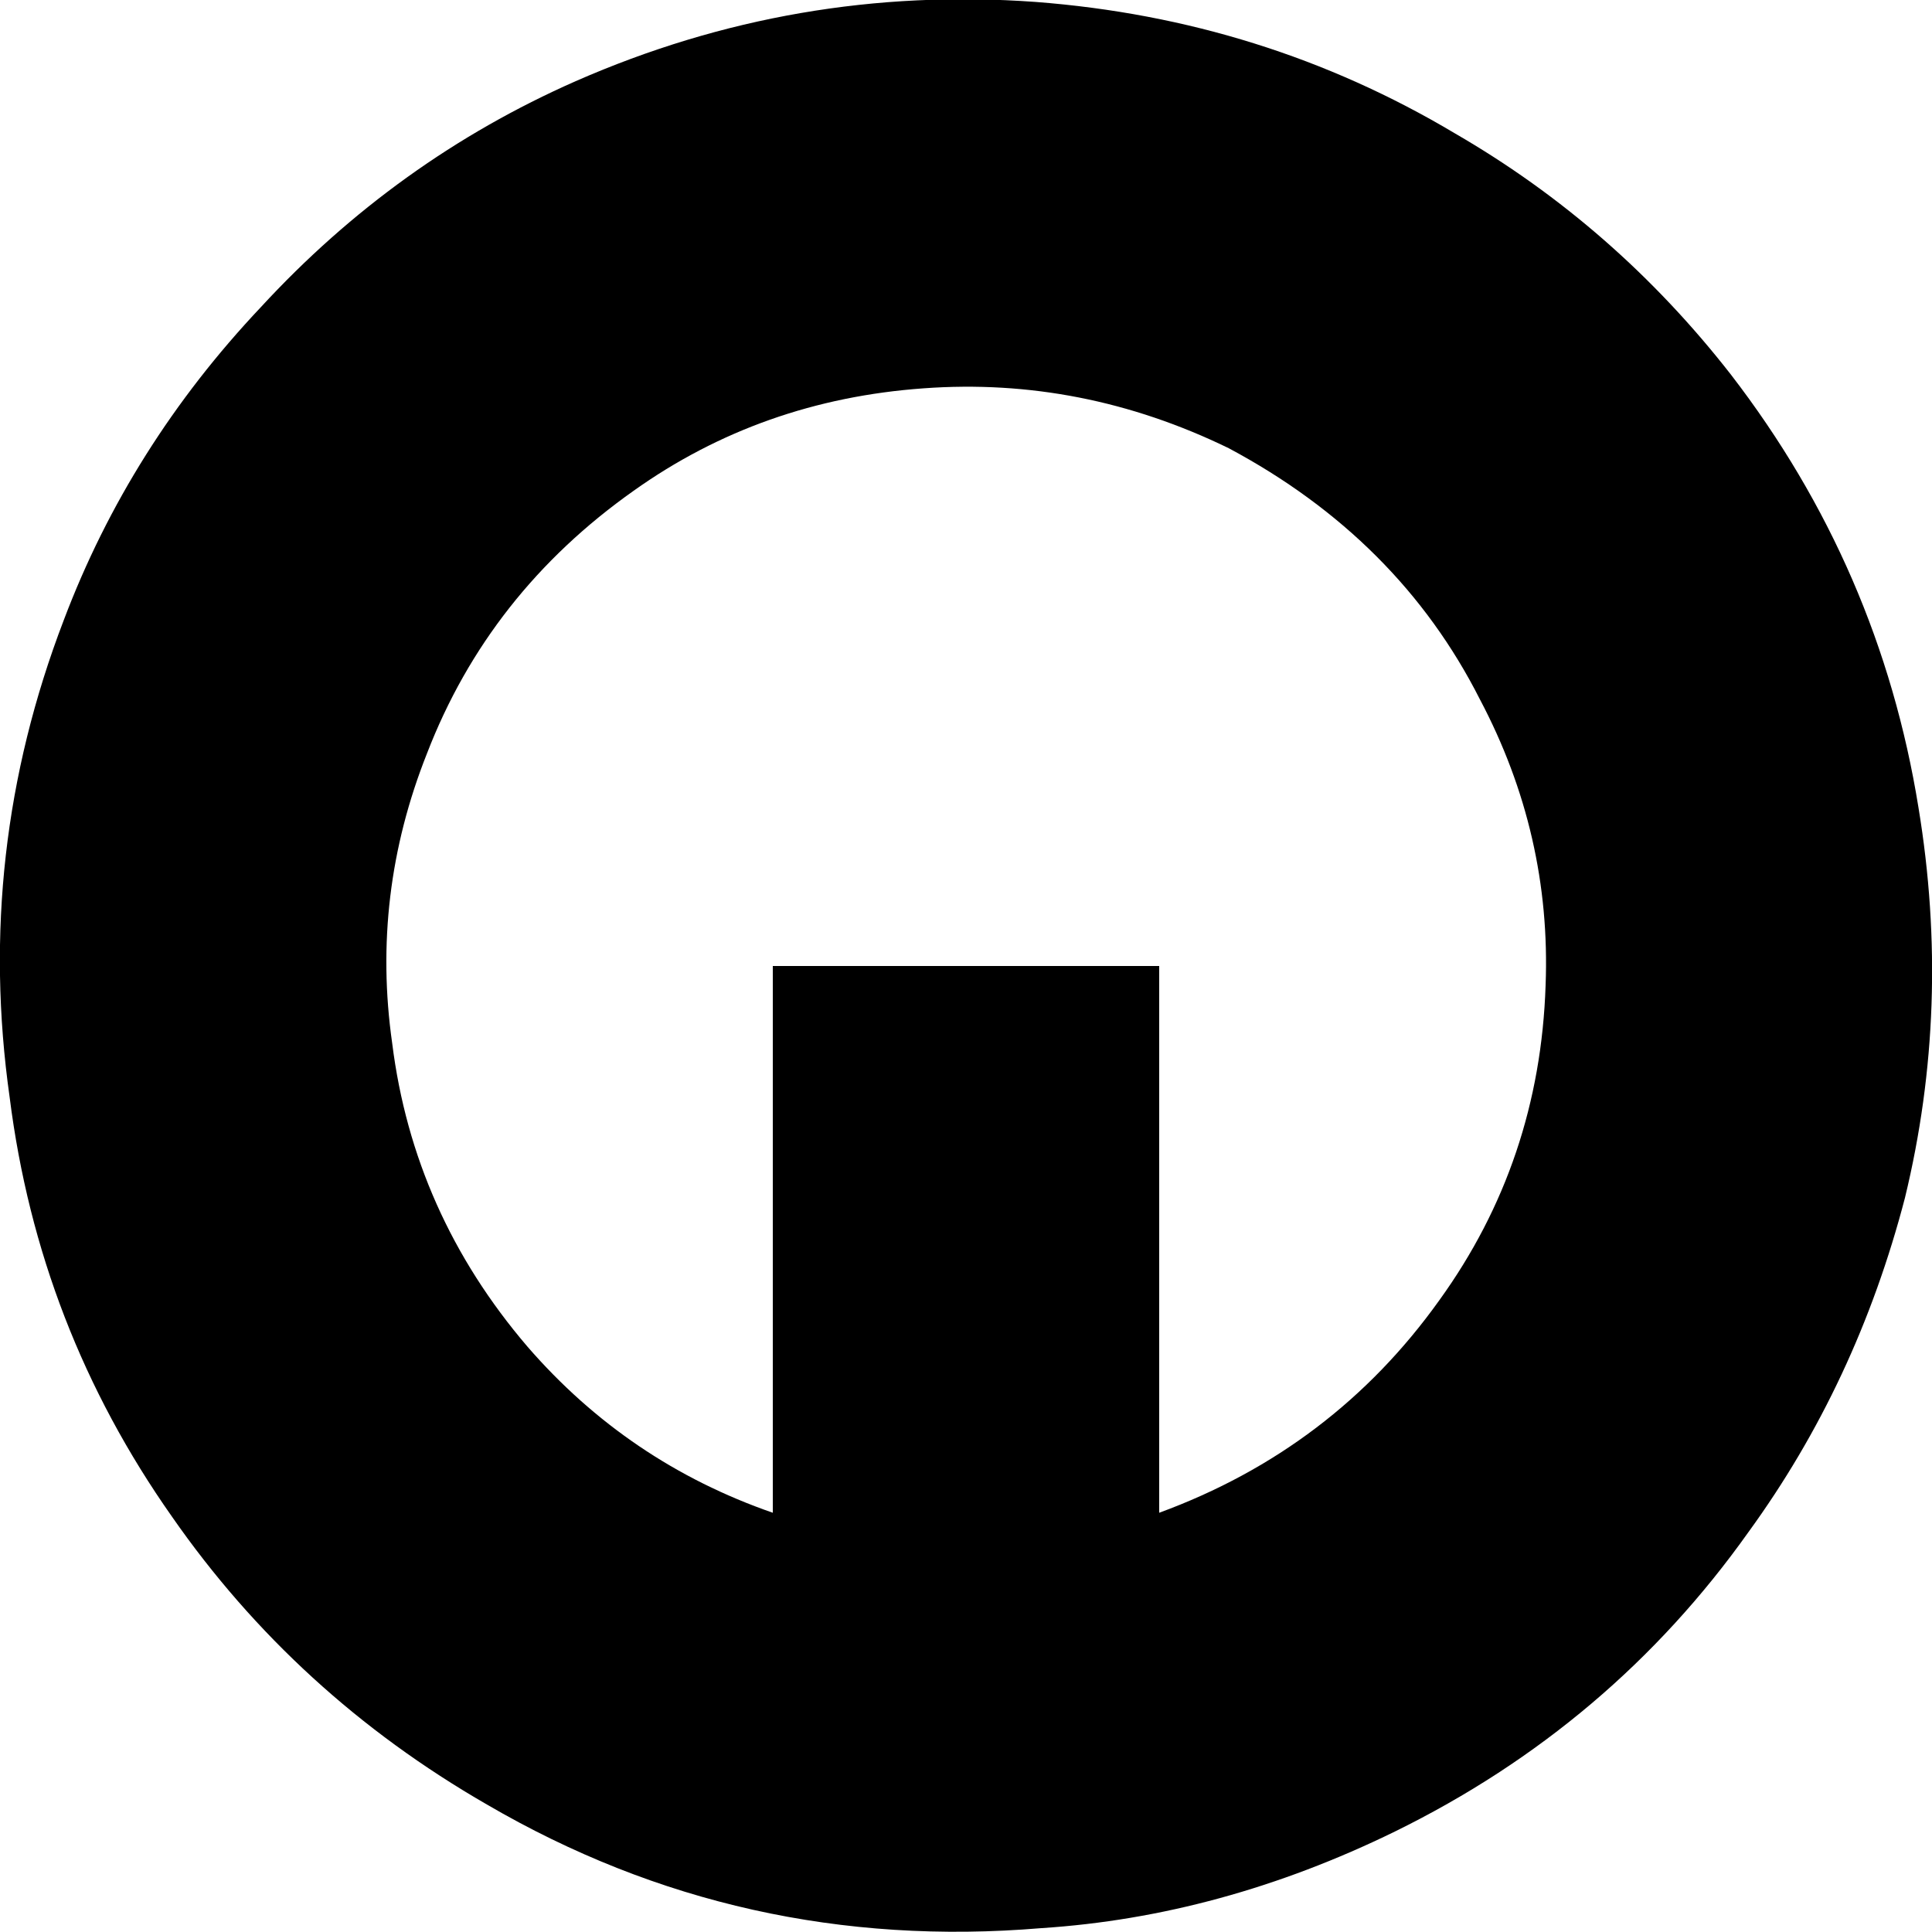 <svg viewBox="0 0 1000 1000" xmlns="http://www.w3.org/2000/svg">
  <defs>
    <path transform="scale(1, -1)" transform-origin="50% 50%" id="latin-small-q" horiz-adv-x="1000" d="M993 582Q1010 479 986 380Q961 284 905 207Q834 107 722 52Q632 8 539 2Q384 -11 252 66Q153 123 89 215Q20 313 5 432Q-13 559 33 679Q67 769 135 841Q205 917 298 958Q412 1008 536 999Q654 990 753 931Q836 883 896 806Q973 706 993 582ZM800 490Q803 568 766 638Q724 721 636 768Q560 805 478 799Q394 793 328 746Q253 693 221 610Q192 537 203 460Q214 372 273 303Q325 243 400 217V500H600V217Q690 250 745 327Q797 399 800 490Z" />
  </defs>
  <use href="#latin-small-q"></use>
</svg>